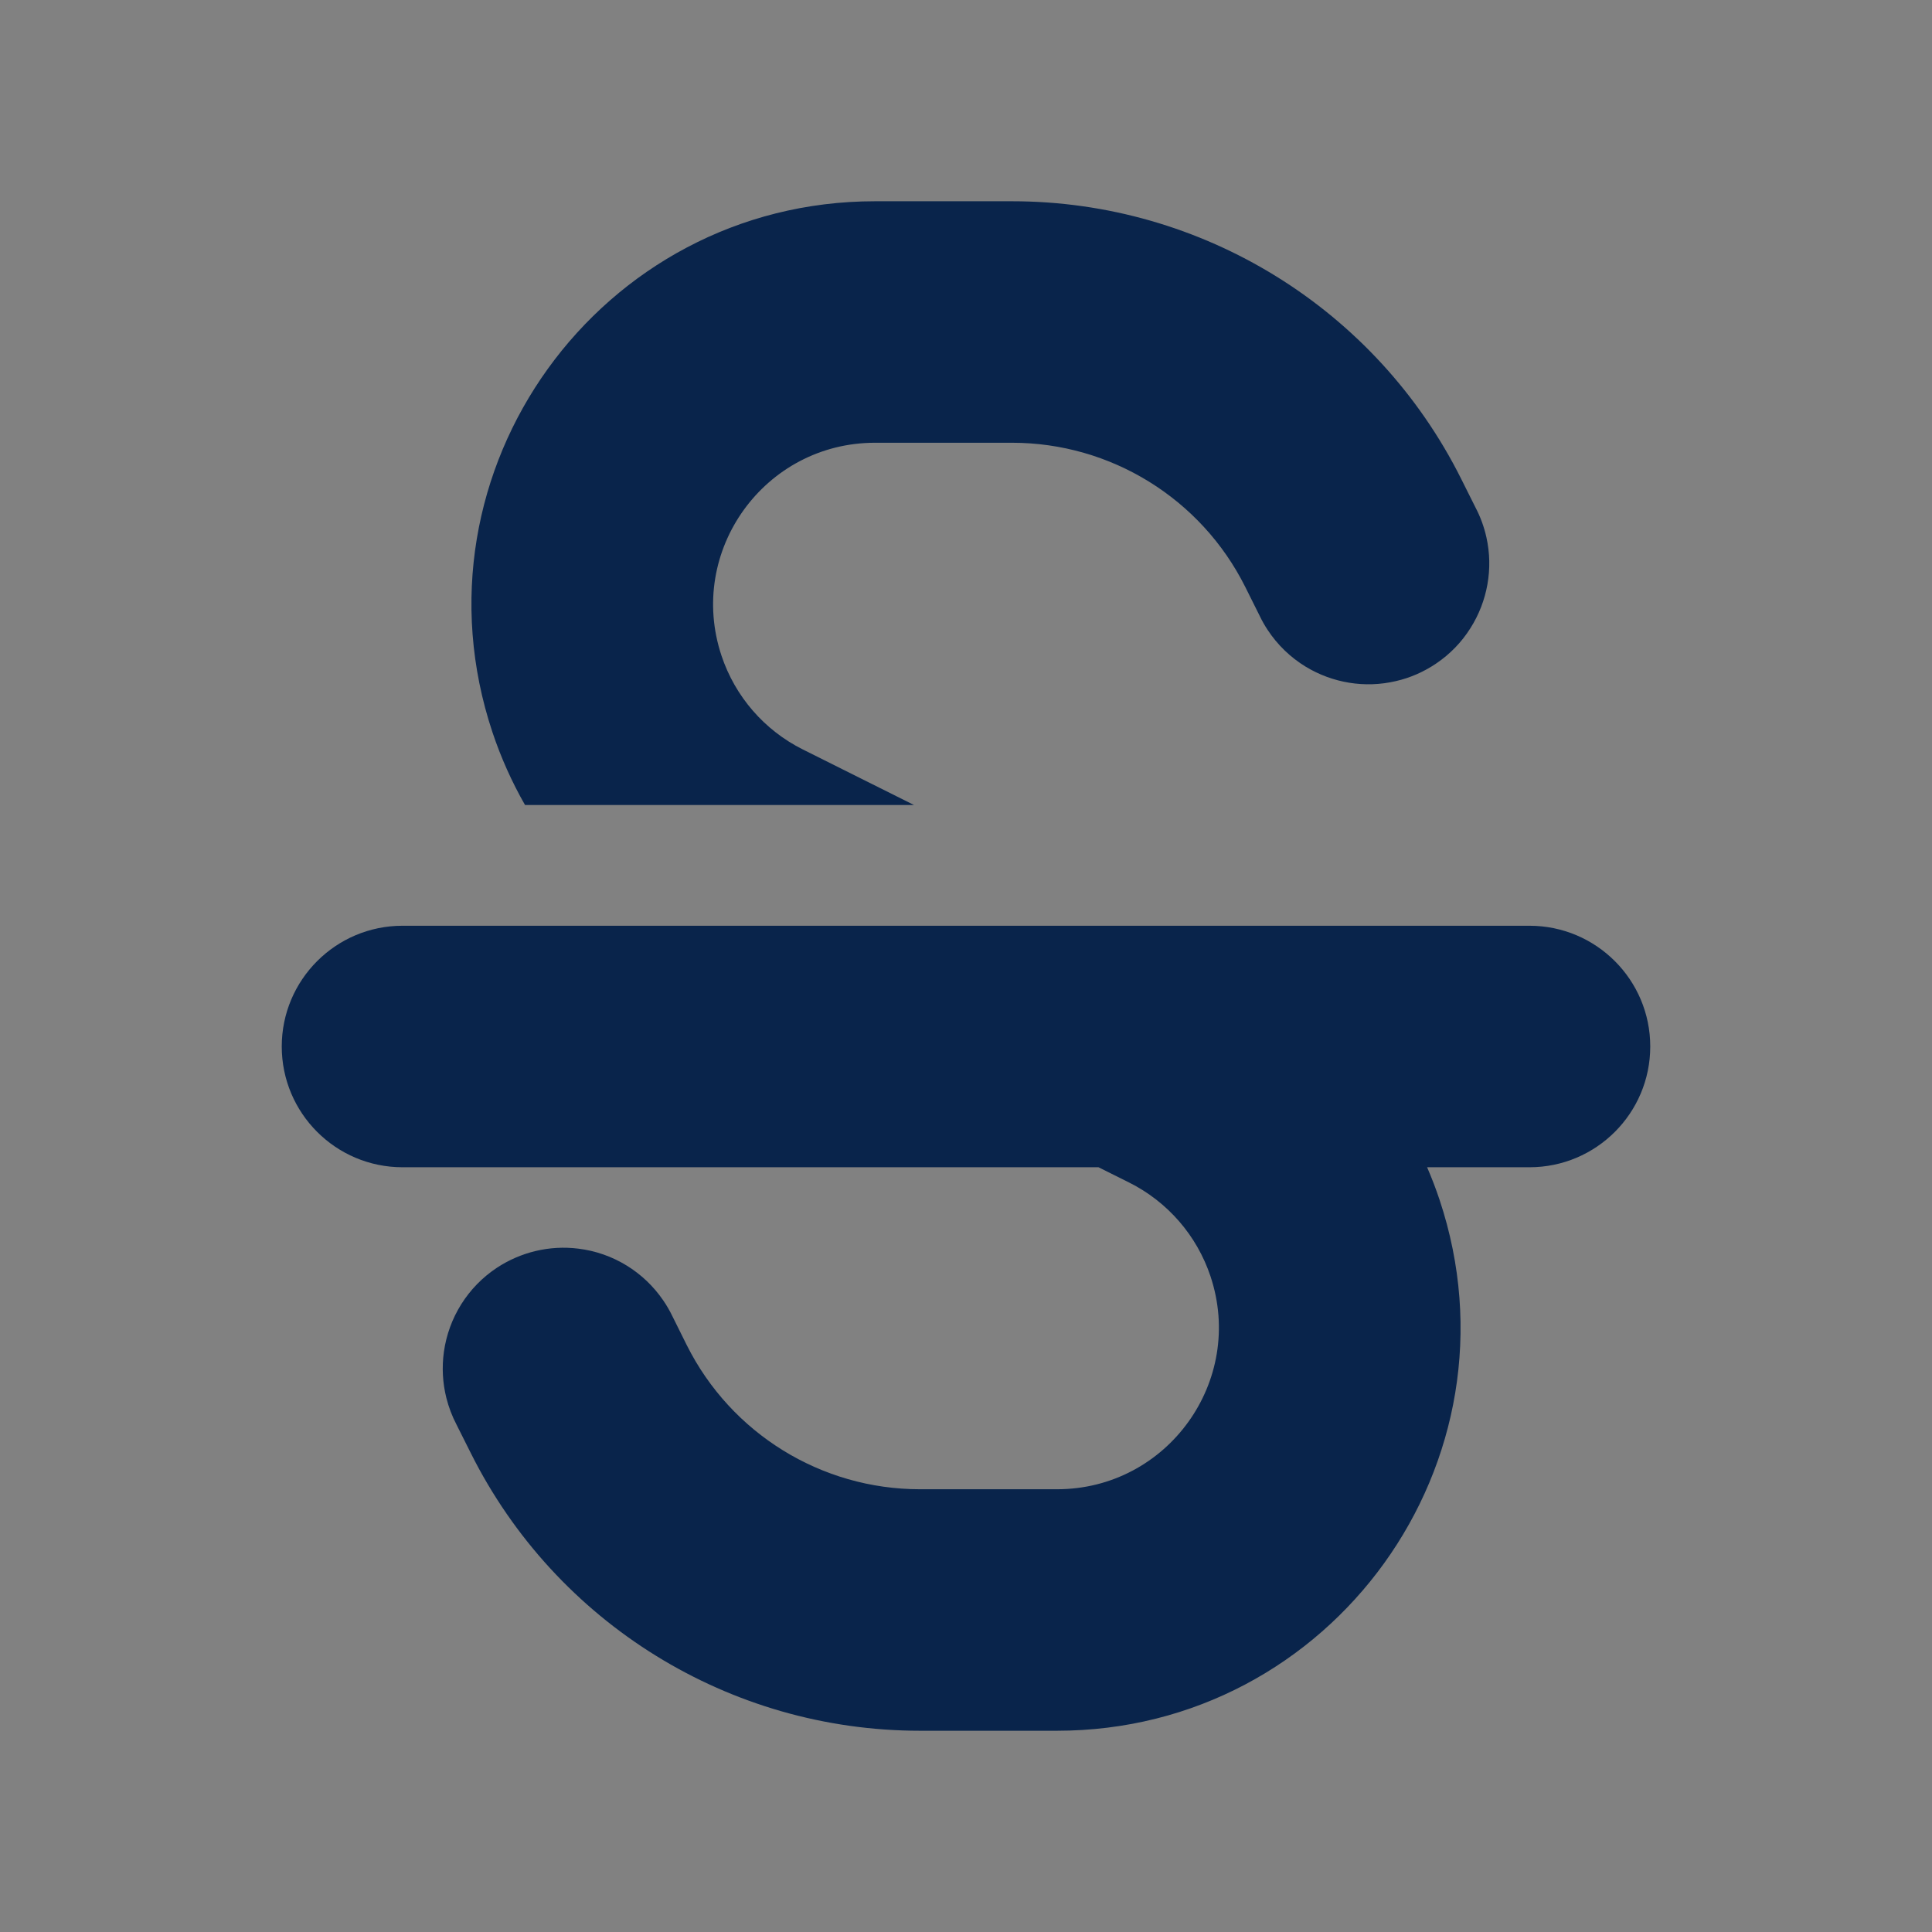 <svg width="24" height="24" viewBox="0 0 24 24" fill="none" xmlns="http://www.w3.org/2000/svg">
<rect x="0" y="0" width="24" height="24" fill="#808080" stroke="none"/>
<rect width="24" height="24" fill="white" fill-opacity="0.01"/>
<path d="M12.572 2.5H10.87C7.451 2.5 5.036 5.85 6.117 9.095C6.223 9.412 6.359 9.715 6.522 10H11.354L9.971 9.309C9.494 9.07 9.132 8.652 8.963 8.146C8.529 6.844 9.498 5.5 10.87 5.5H12.572C13.798 5.5 14.919 6.193 15.468 7.289L15.649 7.652C15.674 7.705 15.707 7.764 15.745 7.822C15.868 8.01 16.03 8.166 16.22 8.282C16.555 8.485 16.957 8.551 17.34 8.461C17.52 8.42 17.689 8.345 17.841 8.242C18.013 8.126 18.158 7.976 18.267 7.802C18.478 7.469 18.551 7.063 18.465 6.676C18.436 6.545 18.39 6.419 18.327 6.3L18.151 5.948C17.094 3.835 14.935 2.5 12.572 2.5Z" fill="#09244B"/>
<path d="M17.728 14.5H19C19.828 14.5 20.5 13.828 20.5 13C20.5 12.172 19.828 11.5 19 11.5H5C4.172 11.5 3.5 12.172 3.5 13C3.5 13.828 4.172 14.5 5 14.5H13.646L14.029 14.691C14.505 14.93 14.868 15.348 15.037 15.854C15.471 17.156 14.502 18.5 13.13 18.5H11.428C10.201 18.5 9.081 17.807 8.532 16.711L8.352 16.349C8.323 16.288 8.284 16.22 8.239 16.154C7.997 15.8 7.614 15.563 7.183 15.511C7.006 15.489 6.826 15.499 6.651 15.541C6.481 15.582 6.32 15.652 6.175 15.747C5.812 15.986 5.573 16.369 5.514 16.795C5.488 16.985 5.498 17.179 5.545 17.366C5.574 17.481 5.616 17.592 5.671 17.697L5.849 18.052C6.906 20.165 9.065 21.5 11.428 21.5H13.13C16.549 21.5 18.964 18.15 17.883 14.905C17.837 14.767 17.785 14.632 17.728 14.5Z" fill="#09244B"/>
</svg>
